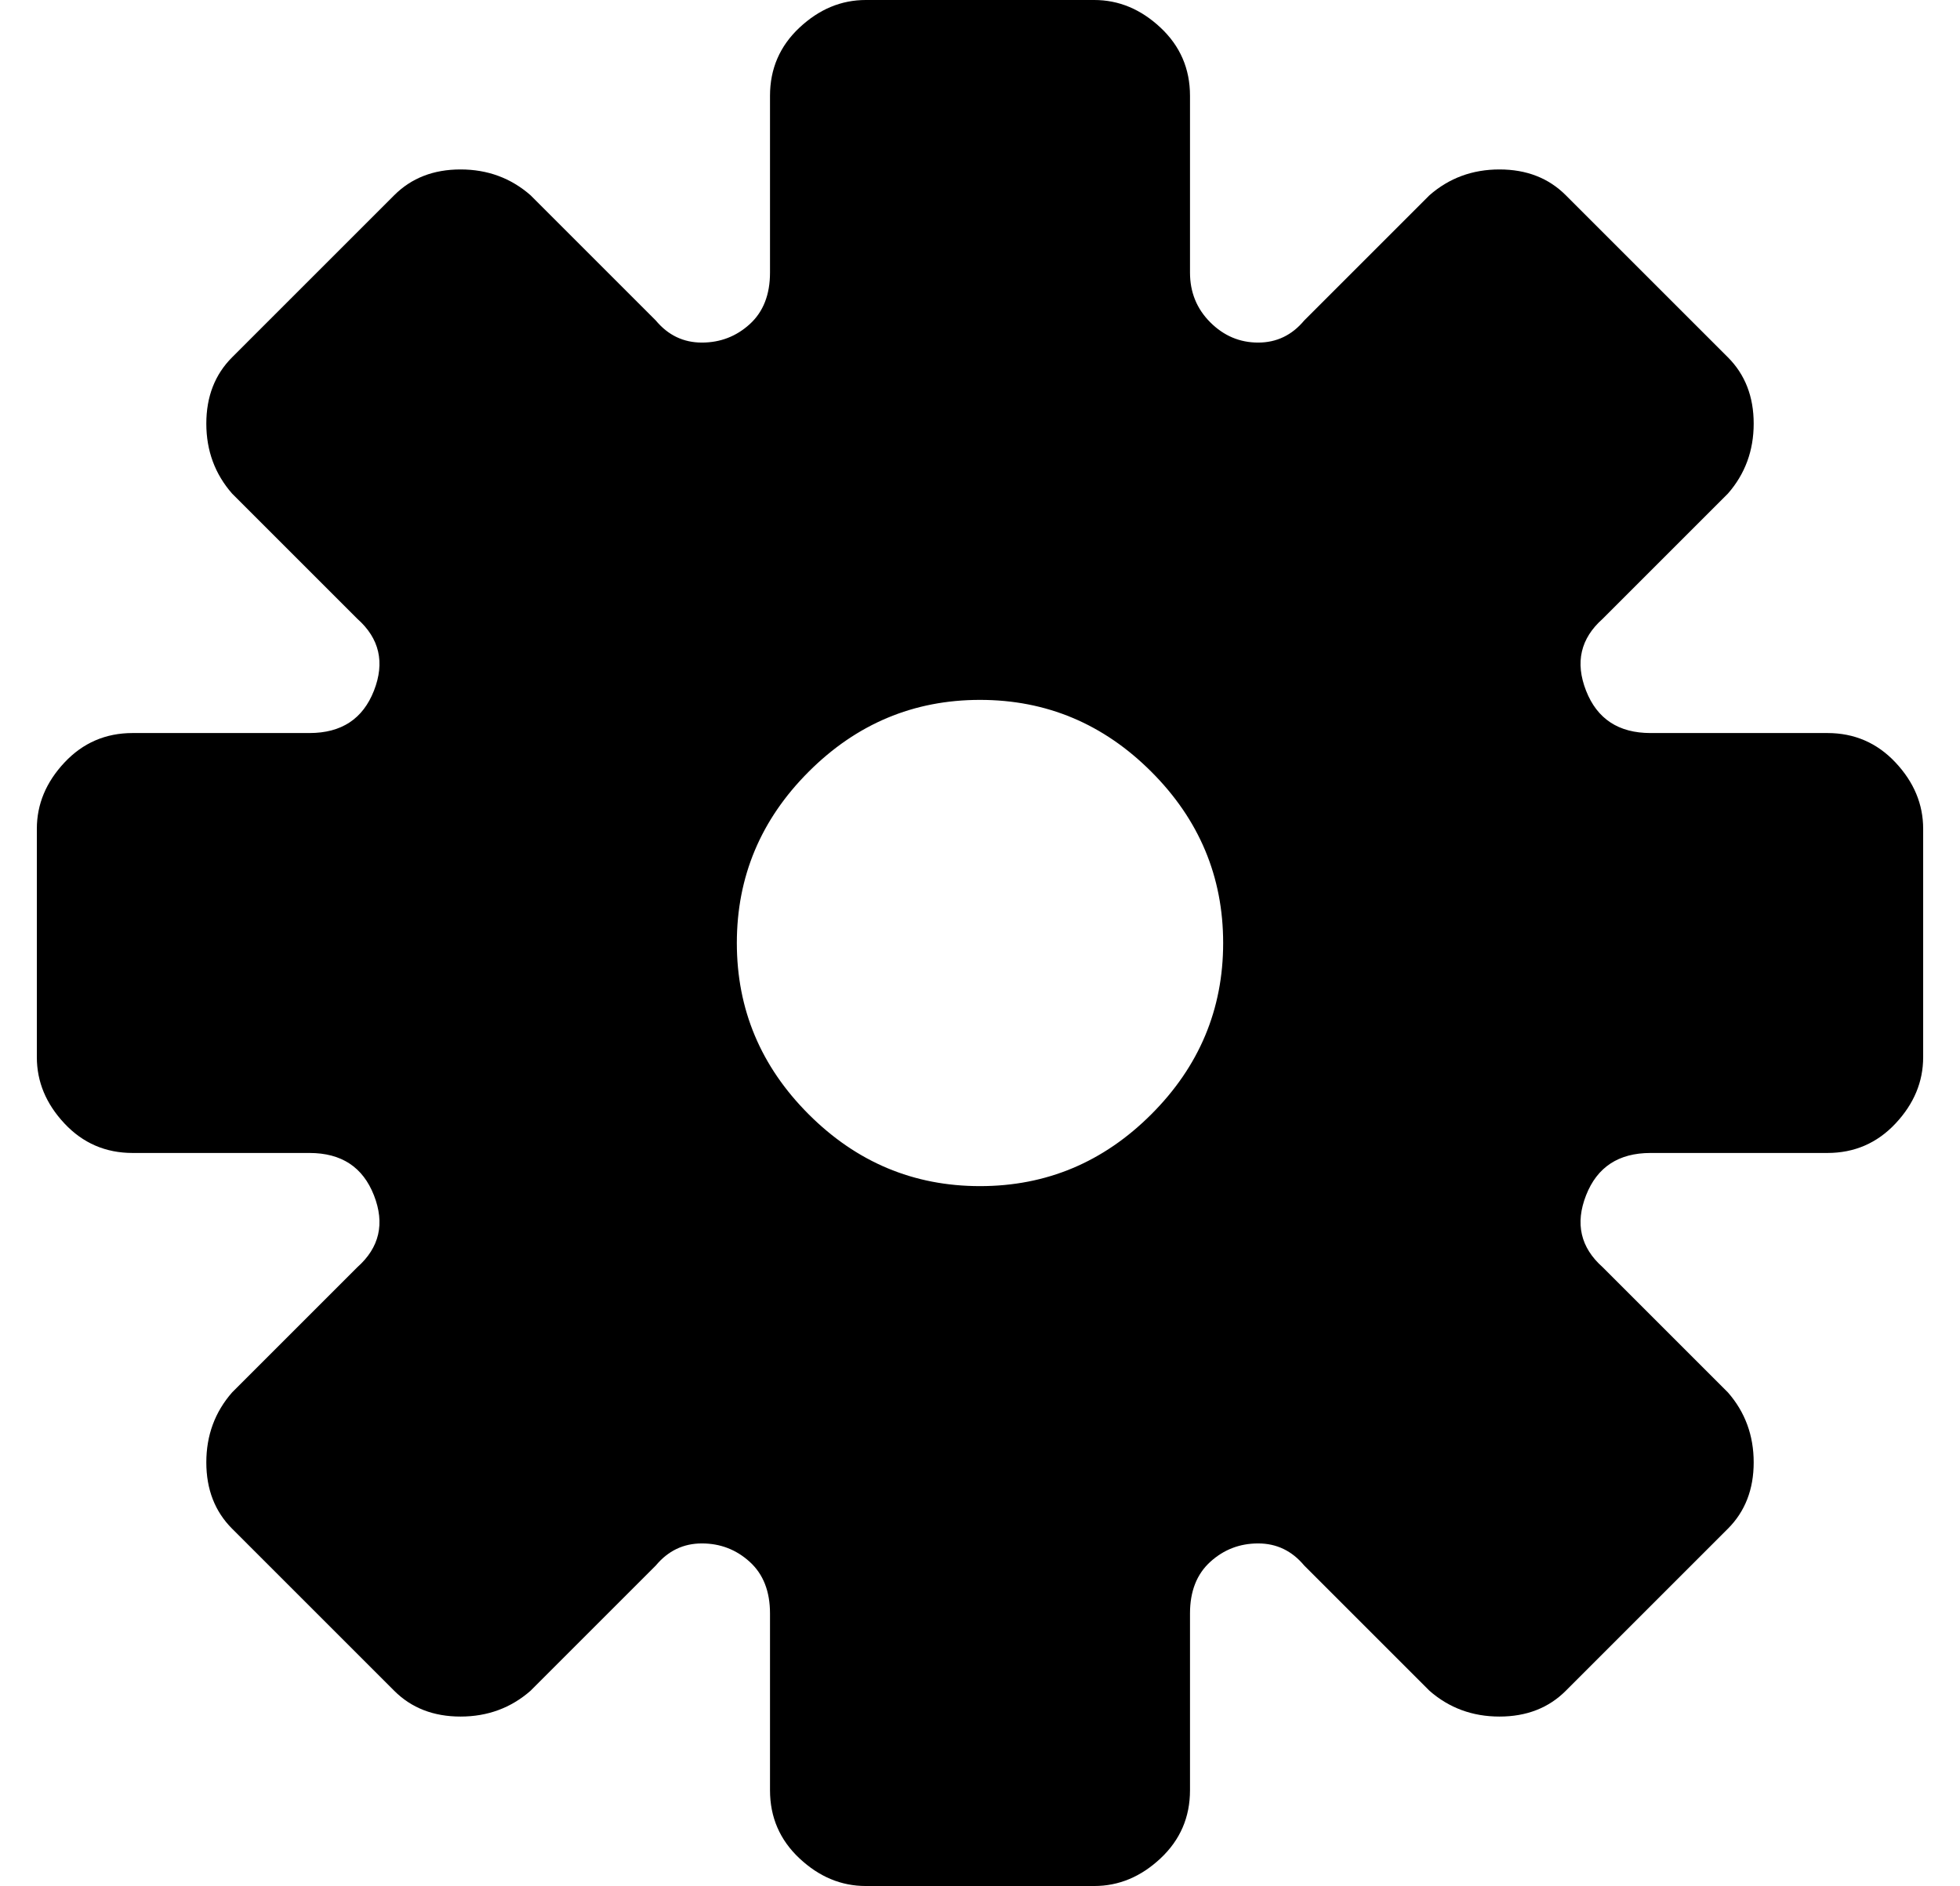 <?xml version="1.0" standalone="no"?>
<!DOCTYPE svg PUBLIC "-//W3C//DTD SVG 1.1//EN" "http://www.w3.org/Graphics/SVG/1.1/DTD/svg11.dtd" >
<svg xmlns="http://www.w3.org/2000/svg" xmlns:xlink="http://www.w3.org/1999/xlink" version="1.1" viewBox="-10 0 532 512">
  <g transform="matrix(1 0 0 -1 0 448)">
   <path fill="currentColor"
d="M486 249q11 0 18.5 -8t7.5 -18v-62q0 -10 -7.5 -18t-18.5 -8h-48q-13 0 -17.5 -11.5t4.5 -19.5l34 -34q7 -8 7 -19t-7 -18l-44 -44q-7 -7 -18 -7t-19 7l-34 34q-5 6 -12.5 6t-13 -5t-5.5 -14v-48q0 -11 -8 -18.5t-18 -7.5h-62q-10 0 -18 7.5t-8 18.5v48q0 9 -5.5 14
t-13 5t-12.5 -6l-34 -34q-8 -7 -19 -7t-18 7l-44 44q-7 7 -7 18t7 19l34 34q9 8 4.5 19.5t-17.5 11.5h-48q-11 0 -18.5 8t-7.5 18v62q0 10 7.5 18t18.5 8h48q13 0 17.5 11.5t-4.5 19.5l-34 34q-7 8 -7 19t7 18l44 44q7 7 18 7t19 -7l34 -34q5 -6 12.5 -6t13 5t5.5 14v48
q0 11 8 18.5t18 7.5h62q10 0 18 -7.5t8 -18.5v-48q0 -8 5.5 -13.5t13 -5.5t12.5 6l34 34q8 7 19 7t18 -7l44 -44q7 -7 7 -18t-7 -19l-34 -34q-9 -8 -4.5 -19.5t17.5 -11.5h48zM322 192q0 27 -19.5 46.5t-46.5 19.5t-46.5 -19.5t-19.5 -46.5t19.5 -46.5t46.5 -19.5t46.5 19.5
t19.5 46.5z" />
  </g>

</svg>
